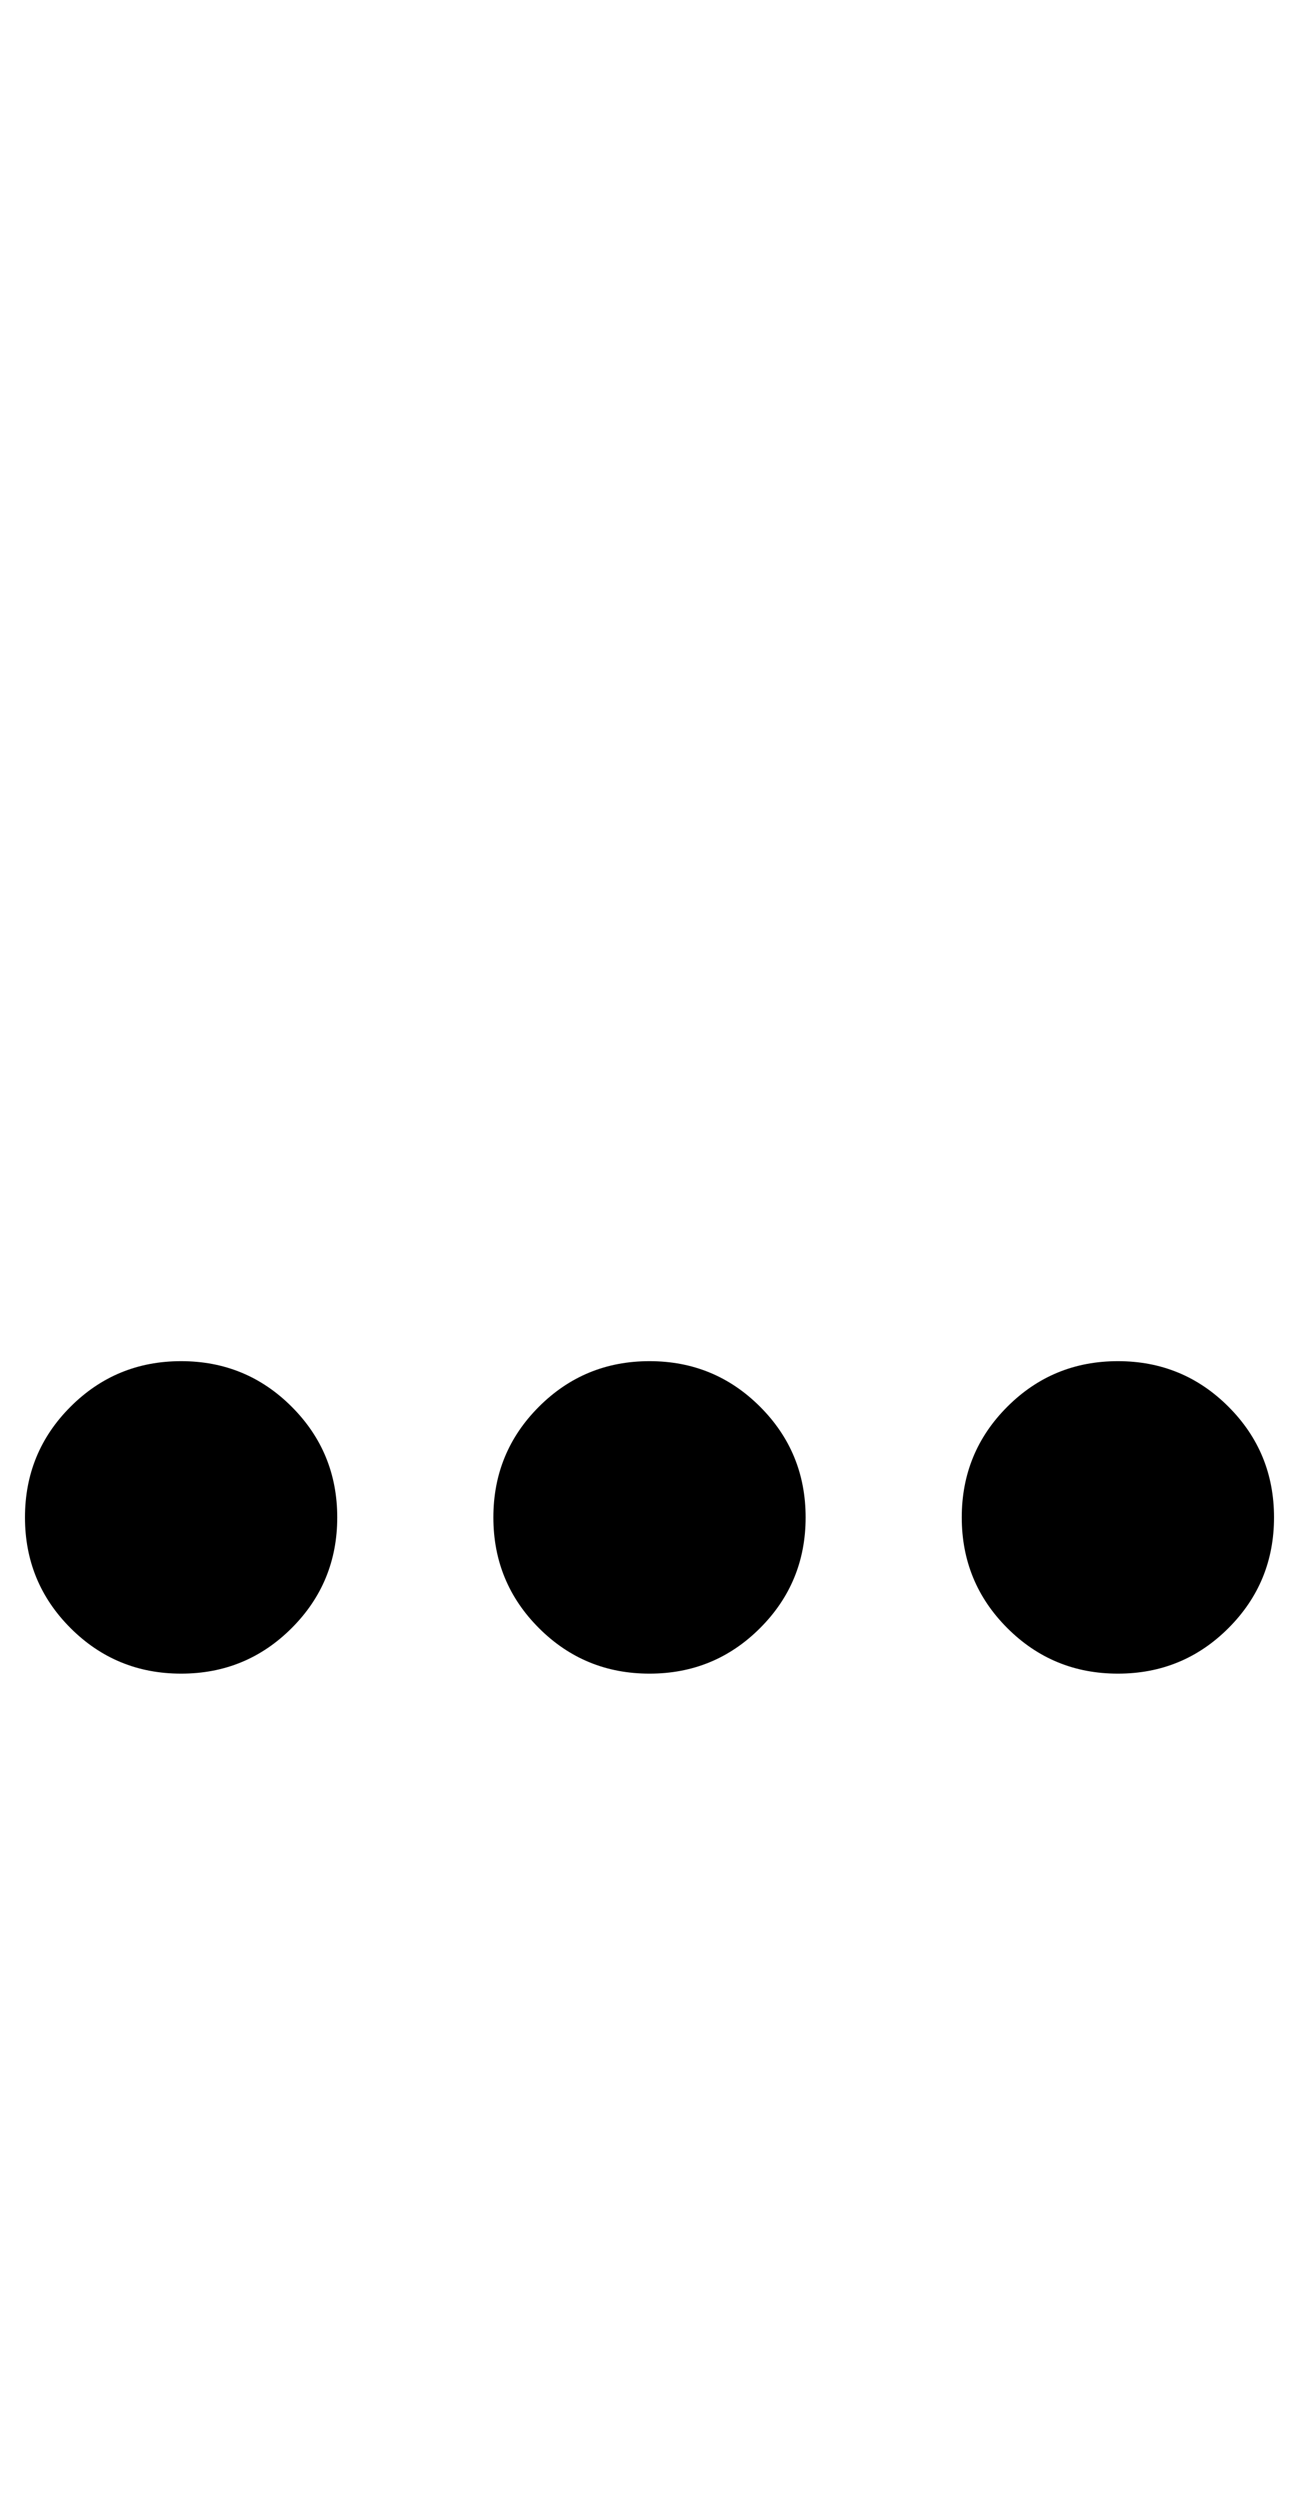 <?xml version="1.0" standalone="no"?>
<!DOCTYPE svg PUBLIC "-//W3C//DTD SVG 1.1//EN" "http://www.w3.org/Graphics/SVG/1.1/DTD/svg11.dtd" >
<svg xmlns="http://www.w3.org/2000/svg" xmlns:xlink="http://www.w3.org/1999/xlink" version="1.1" viewBox="-10 0 520 1000">
   <path fill="currentColor"
d="M125 607q0 26.042 -18.23 44.27q-18.23 18.23 -44.27 18.23q-26.042 0 -44.272 -18.23q-18.229 -18.229 -18.229 -44.27t18.229 -44.27q18.23 -18.23 44.272 -18.23q26.041 0 44.27 18.23q18.23 18.229 18.23 44.27zM312.5 607
q0 26.042 -18.23 44.27q-18.23 18.23 -44.27 18.23q-26.042 0 -44.272 -18.23q-18.229 -18.229 -18.229 -44.27t18.229 -44.27q18.23 -18.23 44.272 -18.23q26.041 0 44.27 18.23q18.23 18.229 18.23 44.27zM375 607
q0 -26.042 18.229 -44.27q18.23 -18.23 44.272 -18.23q26.041 0 44.27 18.23q18.23 18.229 18.23 44.27t-18.23 44.27q-18.23 18.23 -44.27 18.23q-26.042 0 -44.272 -18.23q-18.229 -18.229 -18.229 -44.27z" />
</svg>
